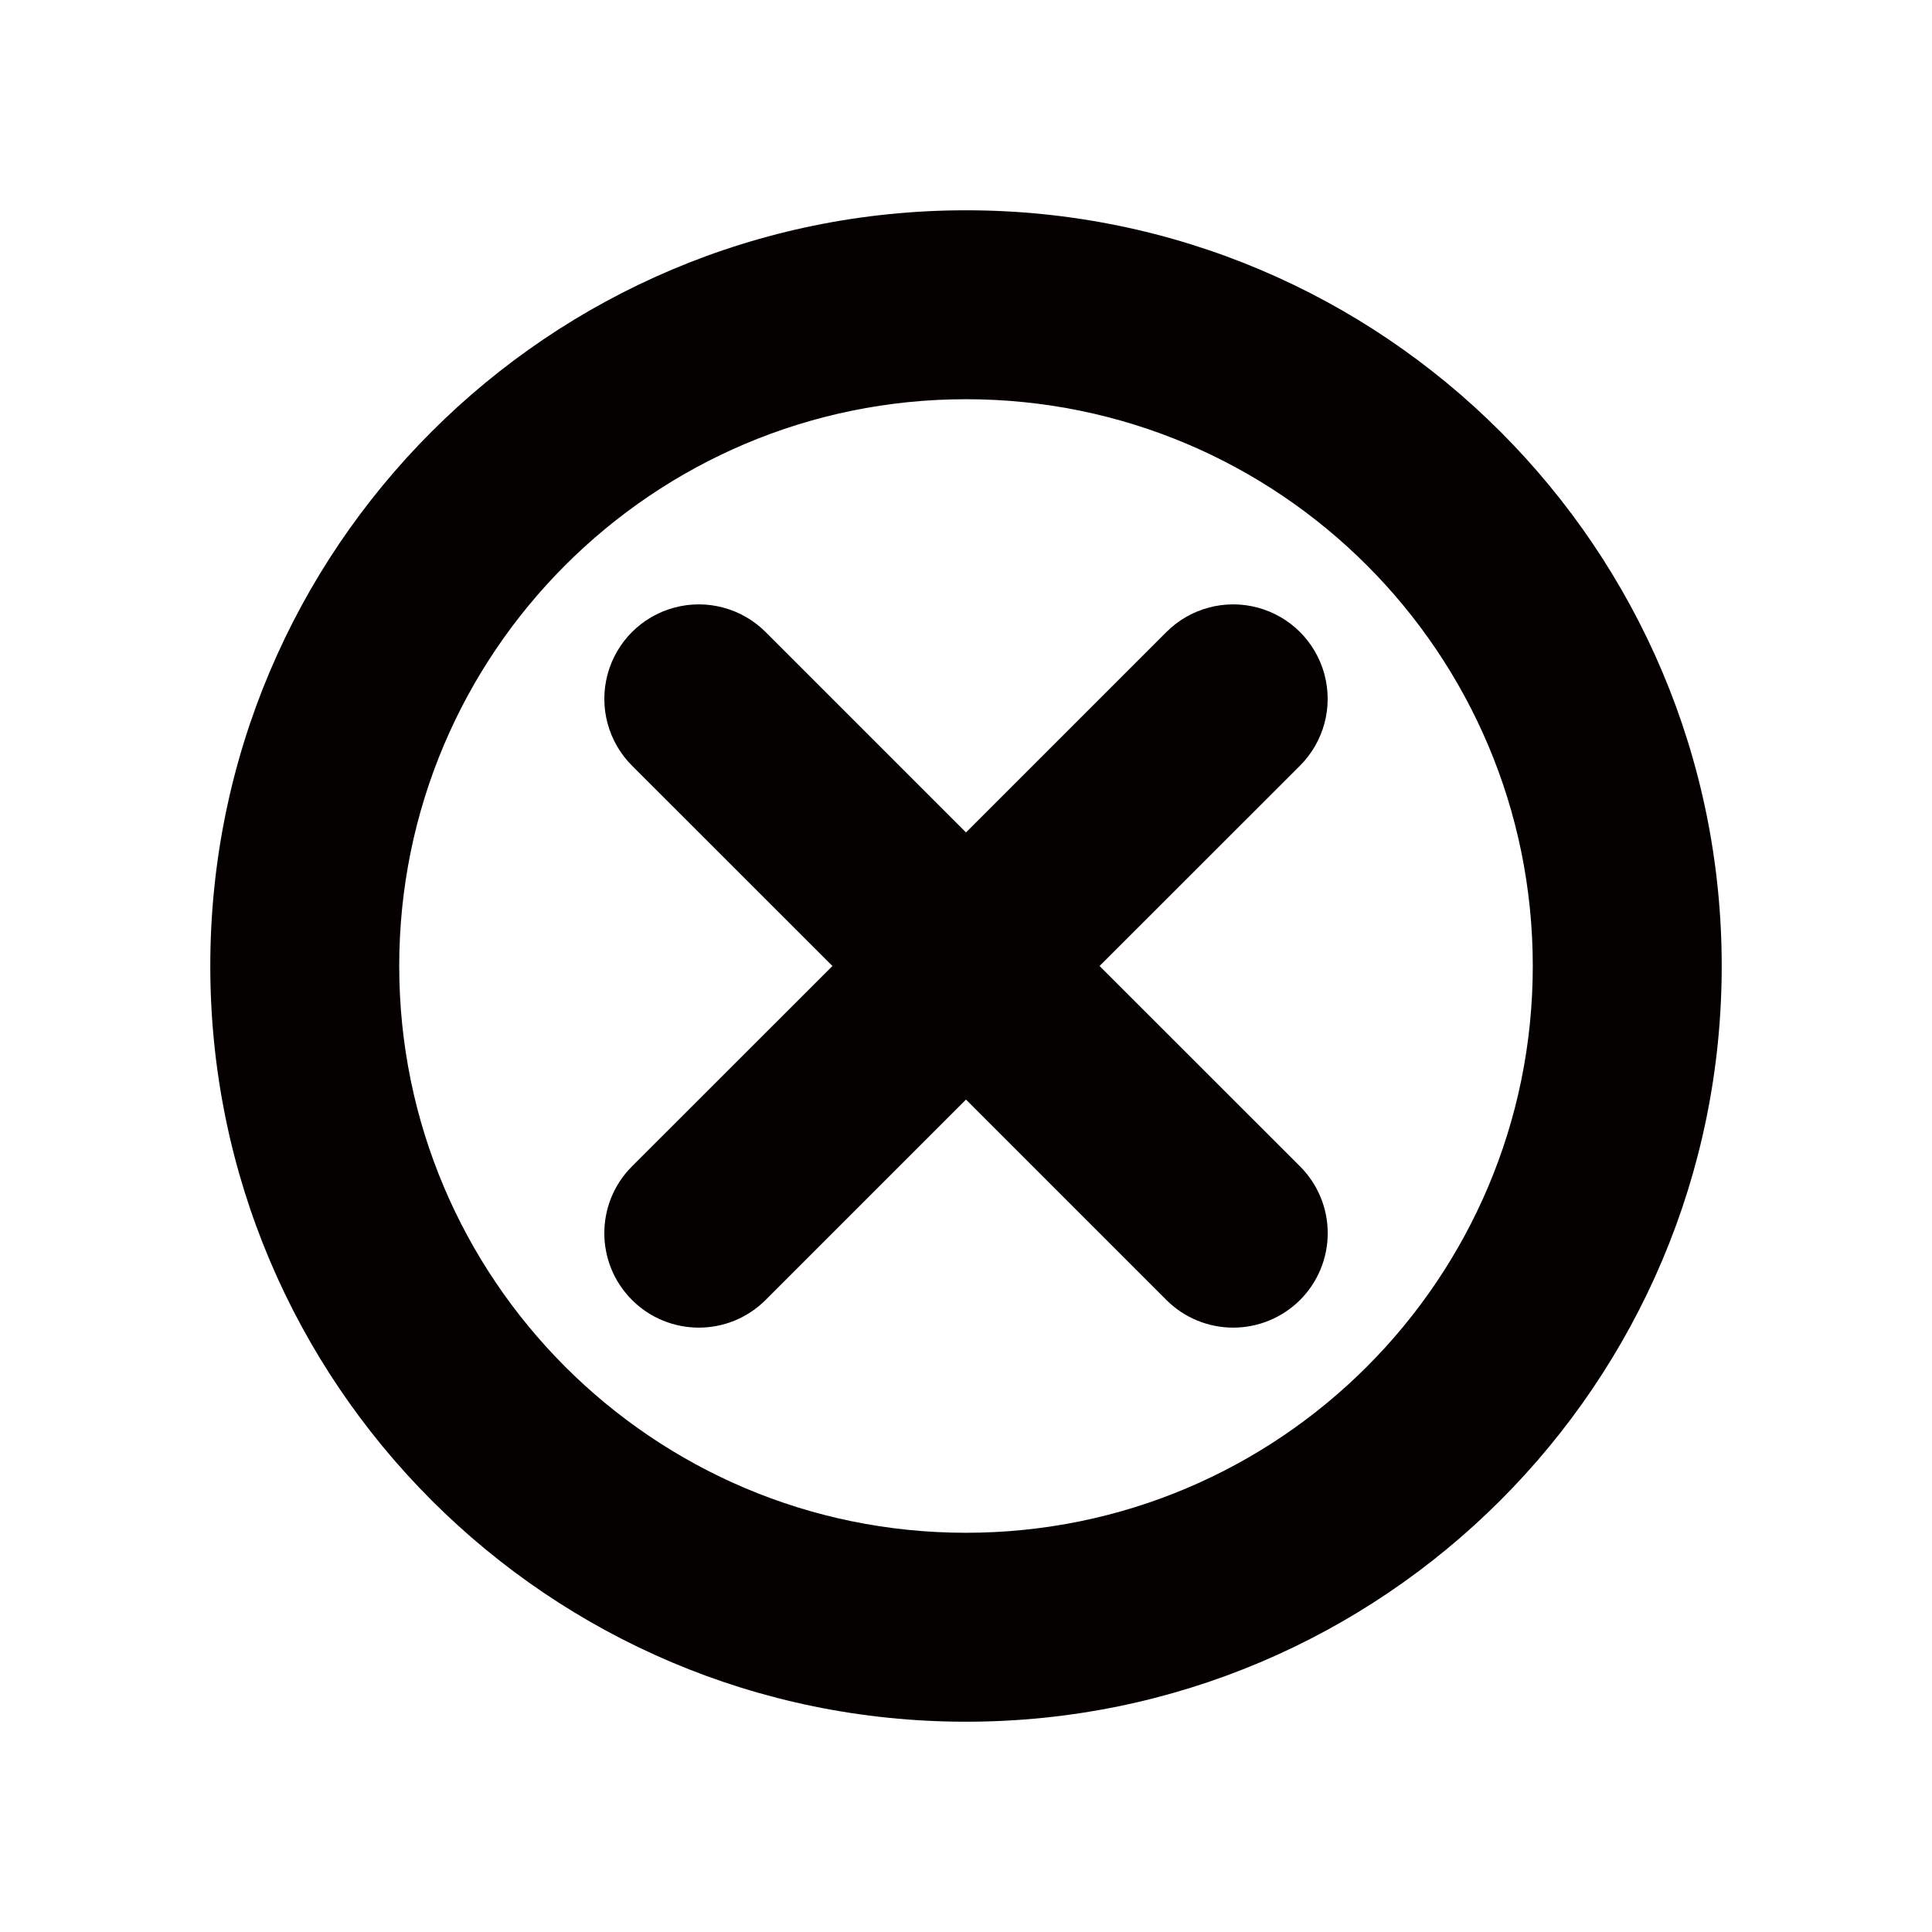 <?xml version="1.0" encoding="UTF-8"?><svg id="_イヤー_2" xmlns="http://www.w3.org/2000/svg" viewBox="0 0 591.023 591.023"><defs><style>.cls-1{fill:#040000;}</style></defs><g id="Components"><g id="SliceIcon" transform="translate(-280, -90)"><g id="Icons" transform="translate(46, 54)"><g id="Icons_Close-Circle-Icon" transform="translate(234, 36)"><path id="Close-Circle-Icon" class="cls-1" d="M295.512,526.694c-127.678,0-231.182-103.504-231.182-231.182S167.833,64.33,295.512,64.33s231.182,103.504,231.182,231.182-103.504,231.182-231.182,231.182h0Zm0-404.568c-95.759,0-173.386,77.628-173.386,173.386s77.628,173.386,173.386,173.386,173.386-77.628,173.386-173.386-77.628-173.386-173.386-173.386h0Zm81.737,284.015c-7.67,0-15.025-3.049-20.445-8.475l-61.292-61.292-61.292,61.292c-11.284,11.292-29.584,11.298-40.876,.014-11.292-11.284-11.298-29.584-.014-40.876l61.321-61.292-61.321-61.292c-7.299-7.304-10.147-17.948-7.471-27.921,2.676-9.973,10.47-17.762,20.445-20.431,9.975-2.669,20.617,.186,27.916,7.491l61.292,61.292,61.292-61.292c7.299-7.304,17.941-10.16,27.916-7.491,9.975,2.669,17.769,10.457,20.445,20.431,2.676,9.973-.172,20.617-7.471,27.921l-61.321,61.292,61.321,61.292c5.426,5.42,8.475,12.775,8.475,20.445s-3.049,15.025-8.475,20.445c-5.42,5.397-12.775,8.446-20.445,8.446Z"/></g></g></g></g></svg>